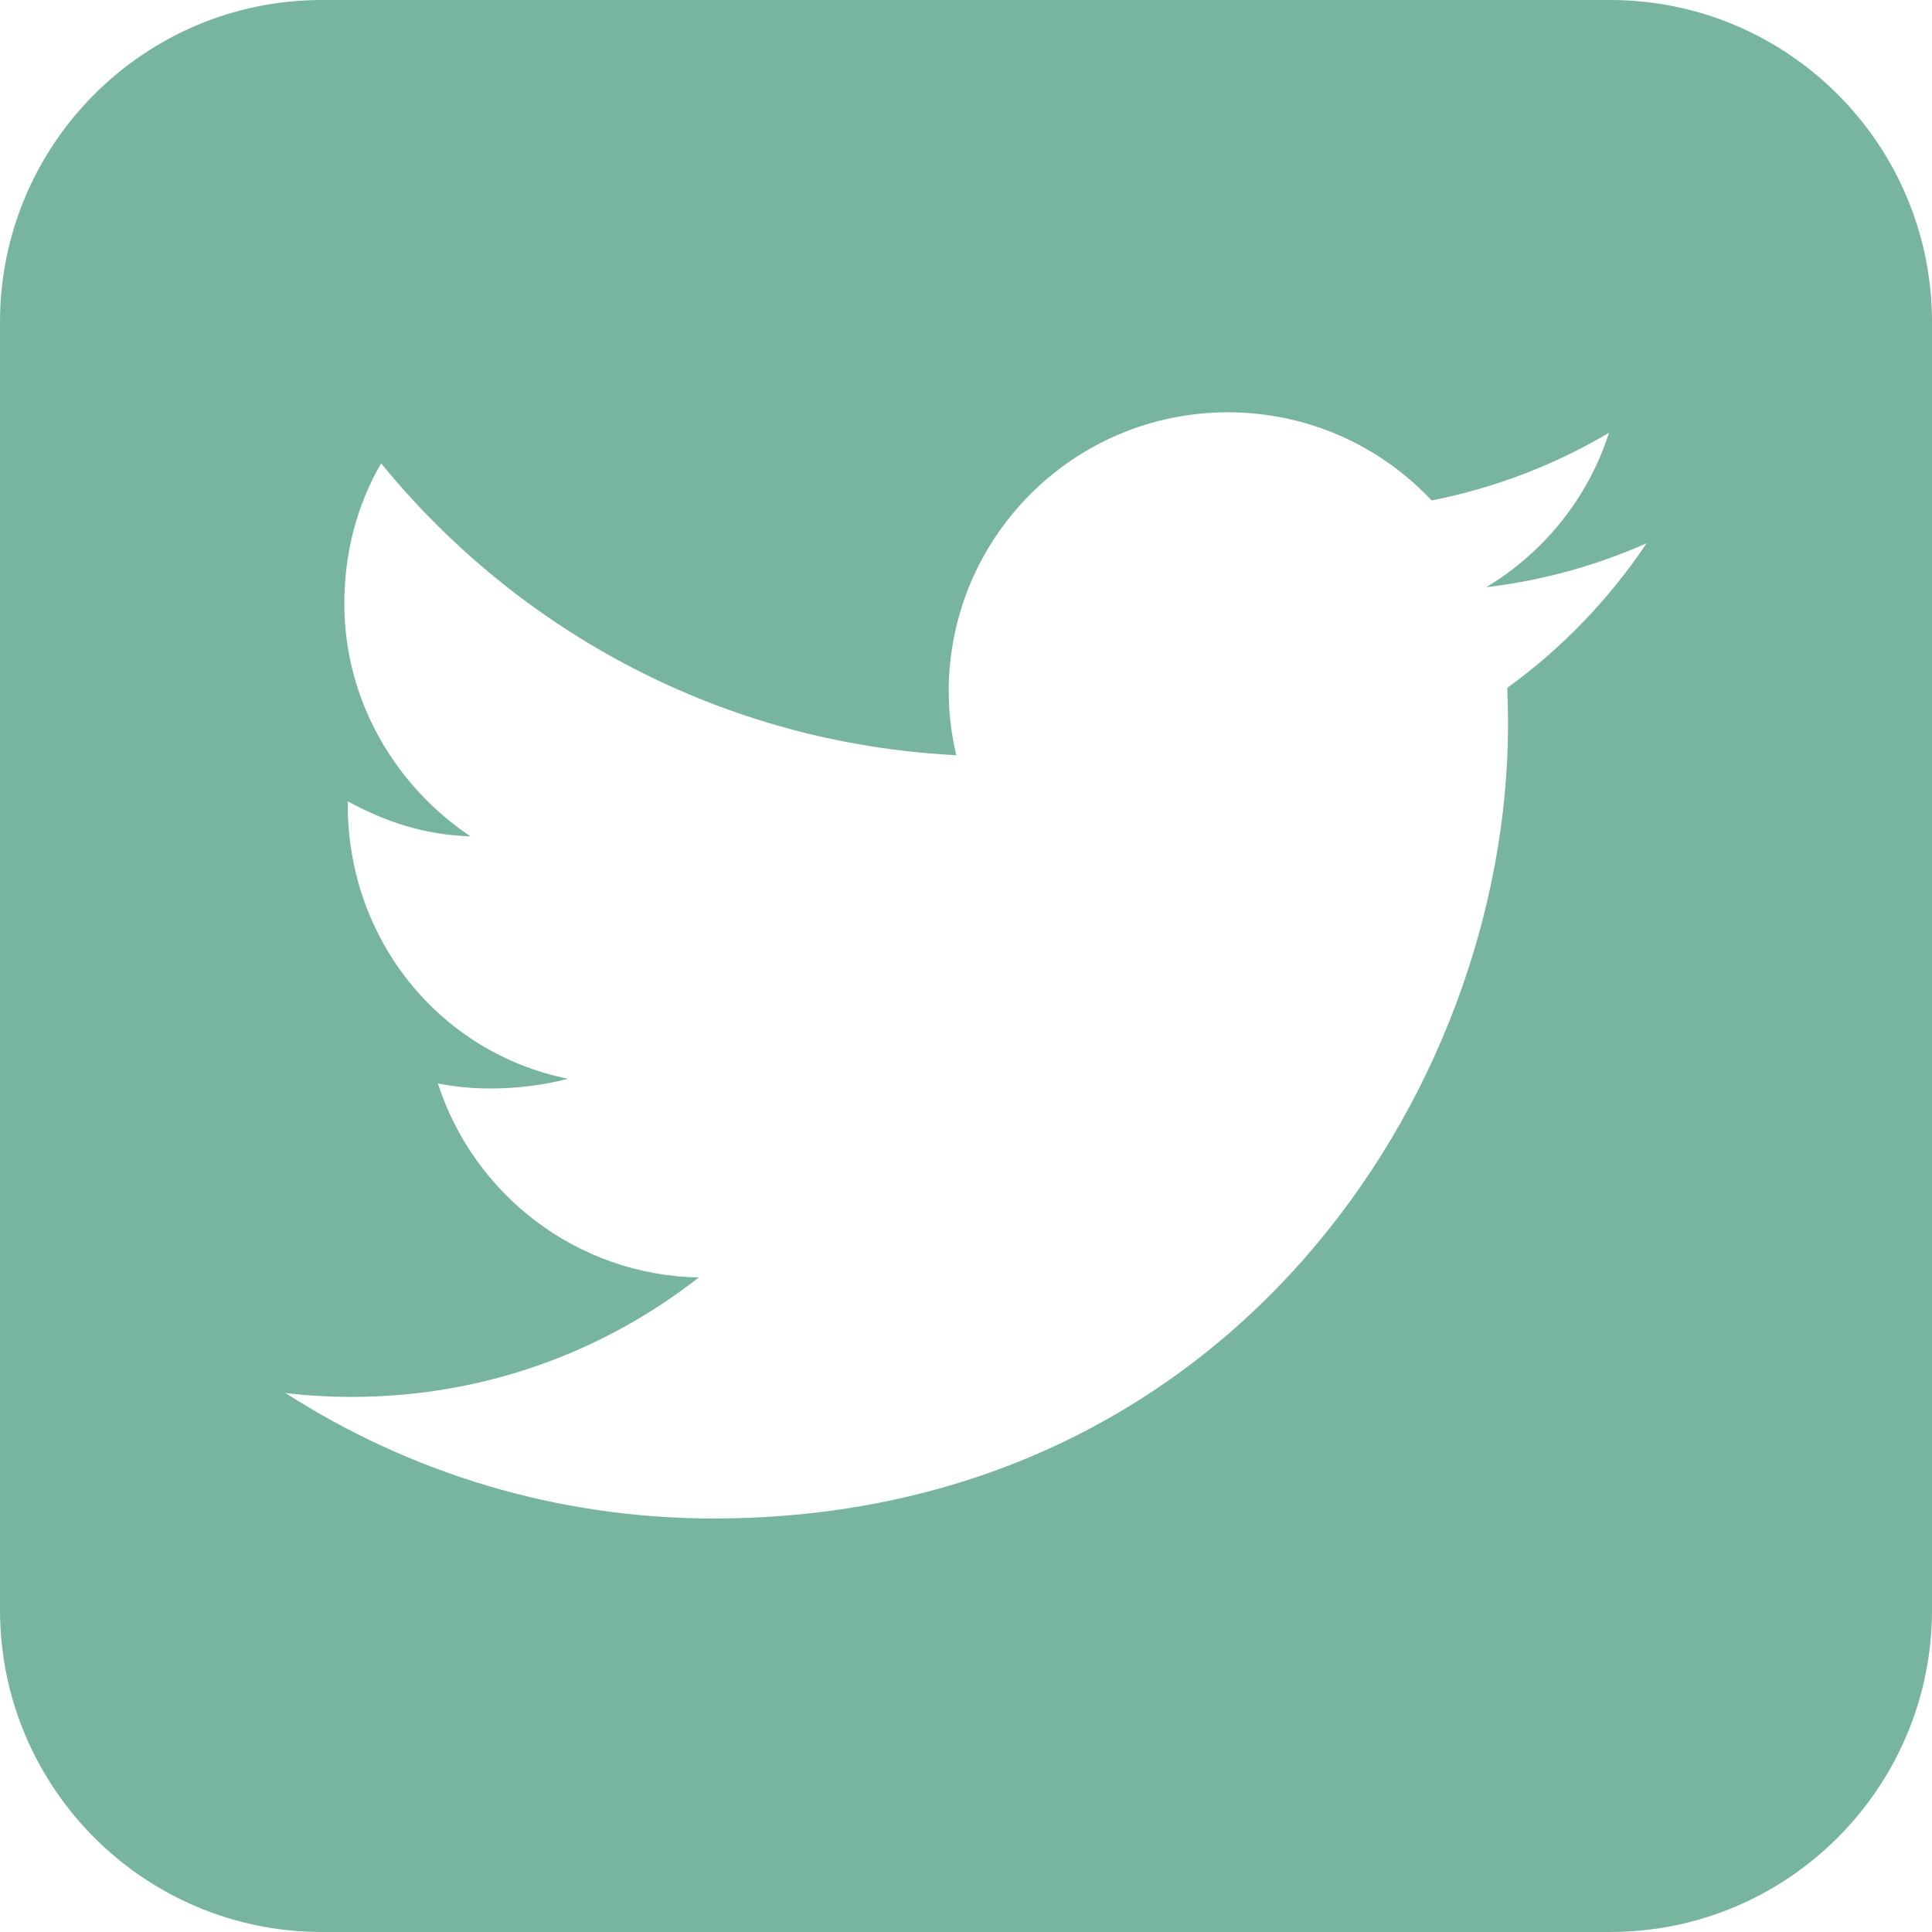 <svg xmlns="http://www.w3.org/2000/svg" width="100" height="100" viewBox="0 0 100 100" xml:space="preserve">
  <path fill="#77b59e" d="M100 16.677C100 7.467 92.538 0 83.334 0H16.666C7.461 0 0 7.467 0 16.677v66.645C0 92.533 7.461 100 16.666 100h66.668C92.538 100 100 92.533 100 83.322V16.677zM78.017 35.602c.022.615.039 1.246.039 1.872 0 19.097-14.54 41.122-41.126 41.122-8.165 0-15.765-2.389-22.156-6.496 1.125.138 2.273.203 3.443.203 6.775 0 13.008-2.306 17.95-6.183-6.32-.115-11.657-4.305-13.502-10.043.884.176 1.79.264 2.724.264 1.318 0 2.796-.176 4.004-.505C22.786 54.501 18 48.665 18 41.658v-.181c2 1.082 3.979 1.735 6.352 1.812-3.882-2.597-6.53-7.023-6.53-12.036 0-2.647.658-5.129 1.905-7.27 7.133 8.747 17.754 14.501 29.769 15.105-.247-1.06-.391-2.164-.391-3.295 0-7.983 6.467-14.452 14.451-14.452 4.156 0 7.909 1.751 10.545 4.563 3.289-.648 6.391-1.851 9.18-3.503-1.076 3.372-3.372 6.205-6.359 7.995 2.927-.351 5.709-1.125 8.307-2.279-1.941 2.9-4.389 5.448-7.212 7.485z"/>
</svg>